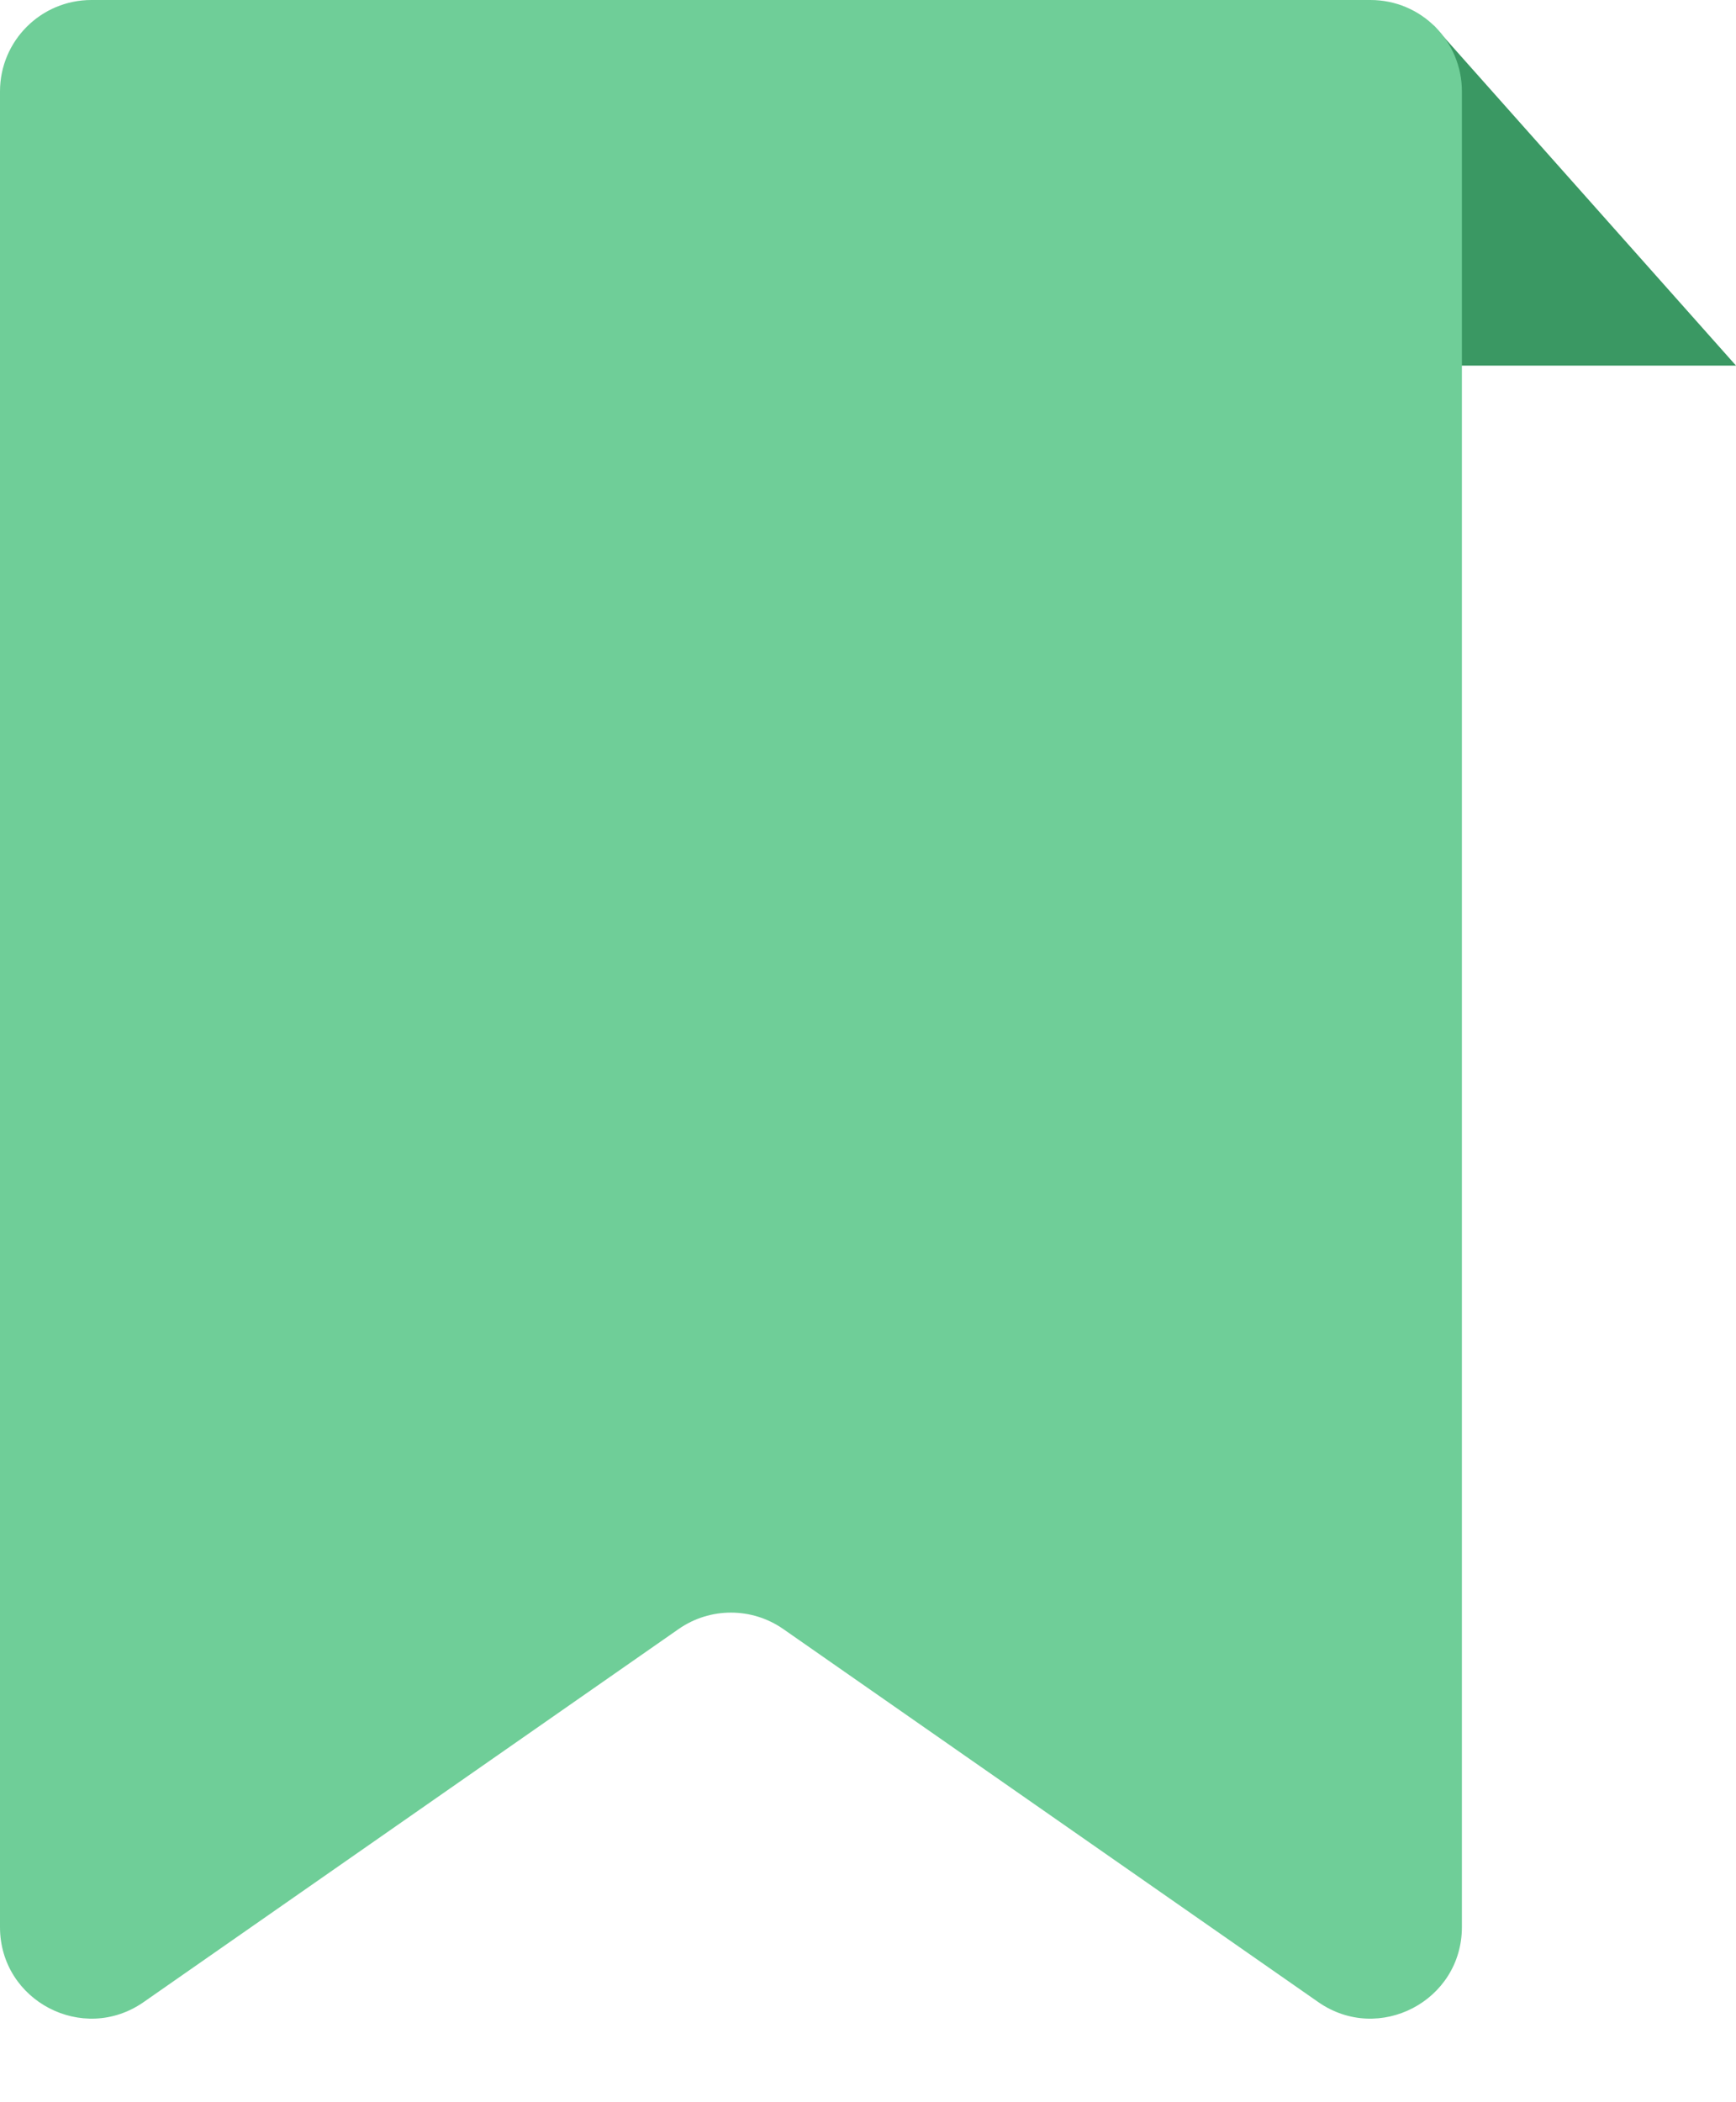 <svg width="38" height="46" viewBox="0 0 38 46" fill="none" xmlns="http://www.w3.org/2000/svg">
<path d="M30 8H38L31.379 0.555L30 8Z" fill="#3A9863"/>
<path d="M0 42.168V2C0 0.895 0.895 0 2 0H30C31.105 0 32 0.895 32 2V42.168C32 43.784 30.182 44.733 28.856 43.809L17.144 35.645C16.456 35.167 15.544 35.167 14.856 35.645L3.144 43.809C1.818 44.733 0 43.784 0 42.168Z" fill="#6FCE98"/>
</svg>
